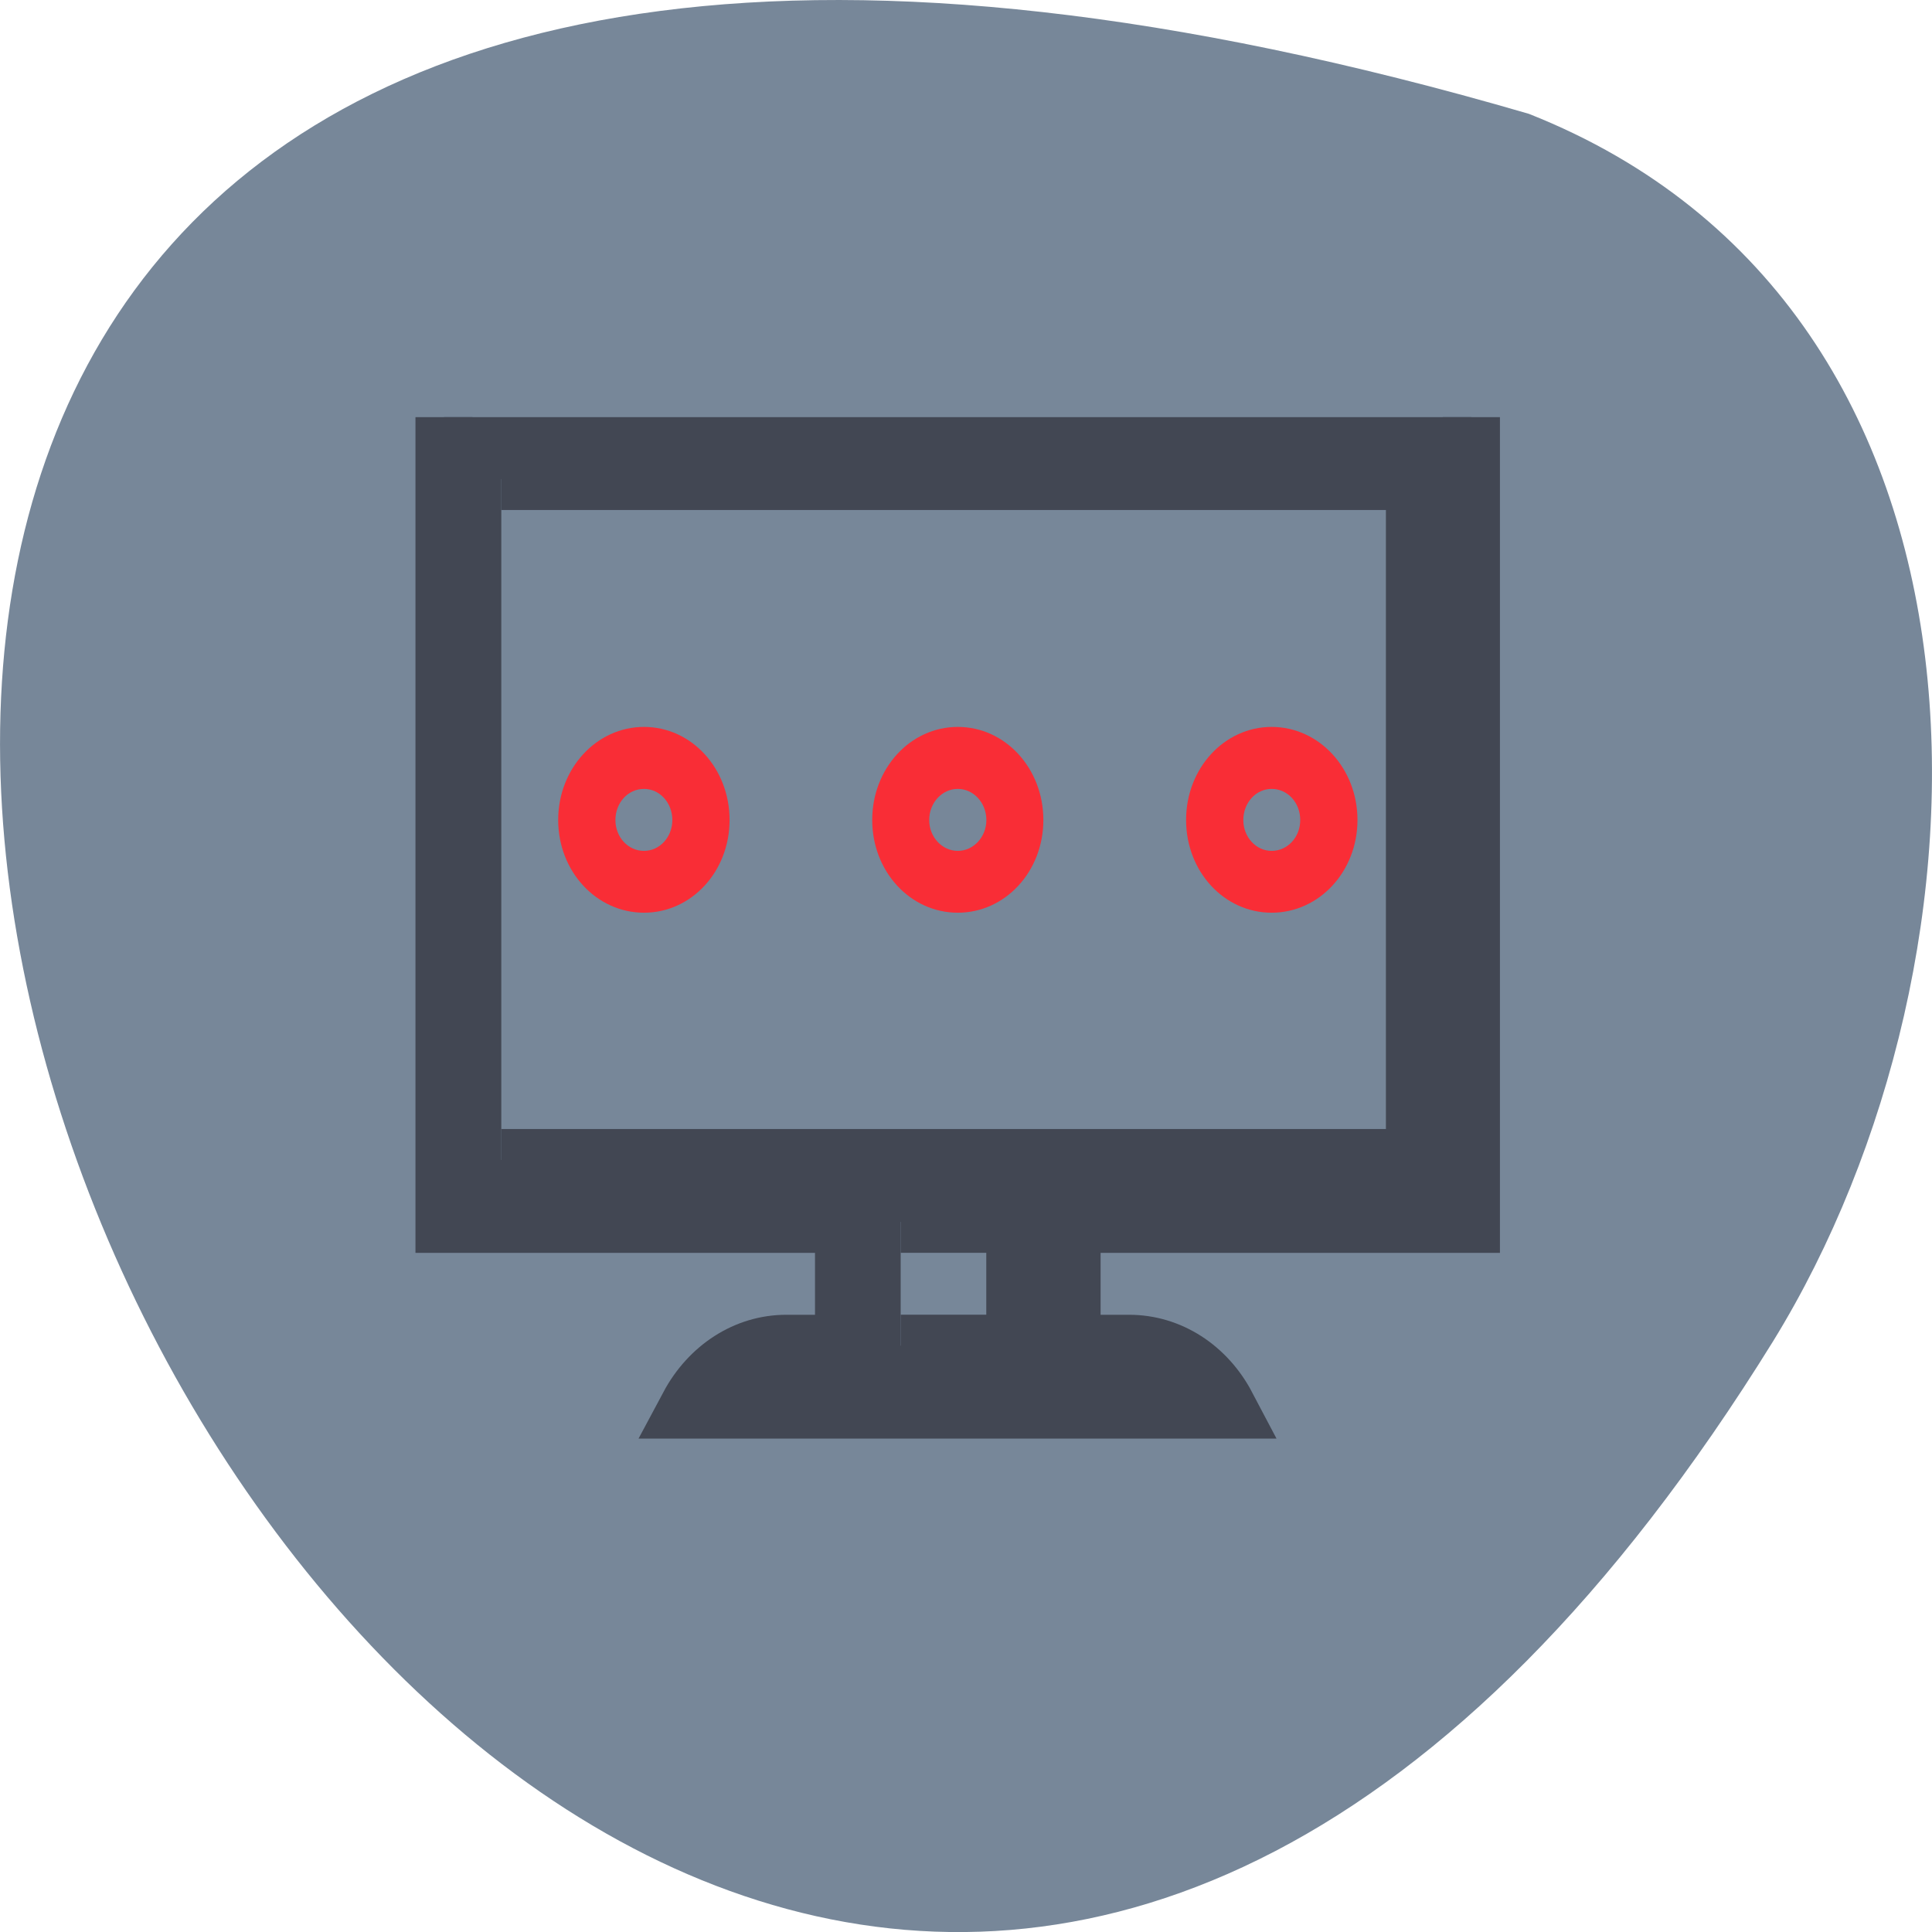 <svg xmlns="http://www.w3.org/2000/svg" viewBox="0 0 24 24"><path d="m 18.992 1.414 c -35.75 -10.426 -12.961 41.09 3.035 15.246 c 2.922 -4.746 3.125 -12.809 -3.035 -15.246" fill="#778799"/><path d="m 1.998 3 v 13 h 7 v 2 h -1 c -0.738 0 -1.377 0.401 -1.724 1 h 9.449 c -0.342 -0.599 -0.981 -1 -1.724 -1 h -0.997 v -2 h 6.997 v -13 m -16.997 1 h 15.999 v 10.999 h -15.999 m 6.997 1 h 2 v 2 h -2" transform="matrix(0.709 0 0 0.769 4.099 2.875)" fill="#424753" stroke="#424753"/><g fill="#f92d36"><path d="m 8 9.03 c -0.59 0 -1.066 0.516 -1.066 1.156 c 0 0.641 0.477 1.152 1.066 1.152 c 0.59 0 1.063 -0.512 1.063 -1.152 c 0 -0.641 -0.473 -1.156 -1.063 -1.156 m 0 0.77 c 0.195 0 0.352 0.172 0.352 0.387 c 0 0.211 -0.156 0.383 -0.352 0.383 c -0.199 0 -0.355 -0.172 -0.355 -0.383 c 0 -0.215 0.156 -0.387 0.355 -0.387"/><path d="m 11.898 9.03 c -0.59 0 -1.063 0.516 -1.063 1.156 c 0 0.641 0.473 1.152 1.063 1.152 c 0.59 0 1.063 -0.512 1.063 -1.152 c 0 -0.641 -0.473 -1.156 -1.063 -1.156 m 0 0.77 c 0.195 0 0.355 0.172 0.355 0.387 c 0 0.211 -0.16 0.383 -0.355 0.383 c -0.195 0 -0.355 -0.172 -0.355 -0.383 c 0 -0.215 0.16 -0.387 0.355 -0.387"/><path d="m 15.797 9.03 c -0.59 0 -1.063 0.516 -1.063 1.156 c 0 0.641 0.473 1.152 1.063 1.152 c 0.59 0 1.066 -0.512 1.066 -1.152 c 0 -0.641 -0.477 -1.156 -1.066 -1.156 m 0 0.77 c 0.199 0 0.355 0.172 0.355 0.387 c 0 0.211 -0.156 0.383 -0.355 0.383 c -0.195 0 -0.352 -0.172 -0.352 -0.383 c 0 -0.215 0.156 -0.387 0.352 -0.387"/></g></svg>